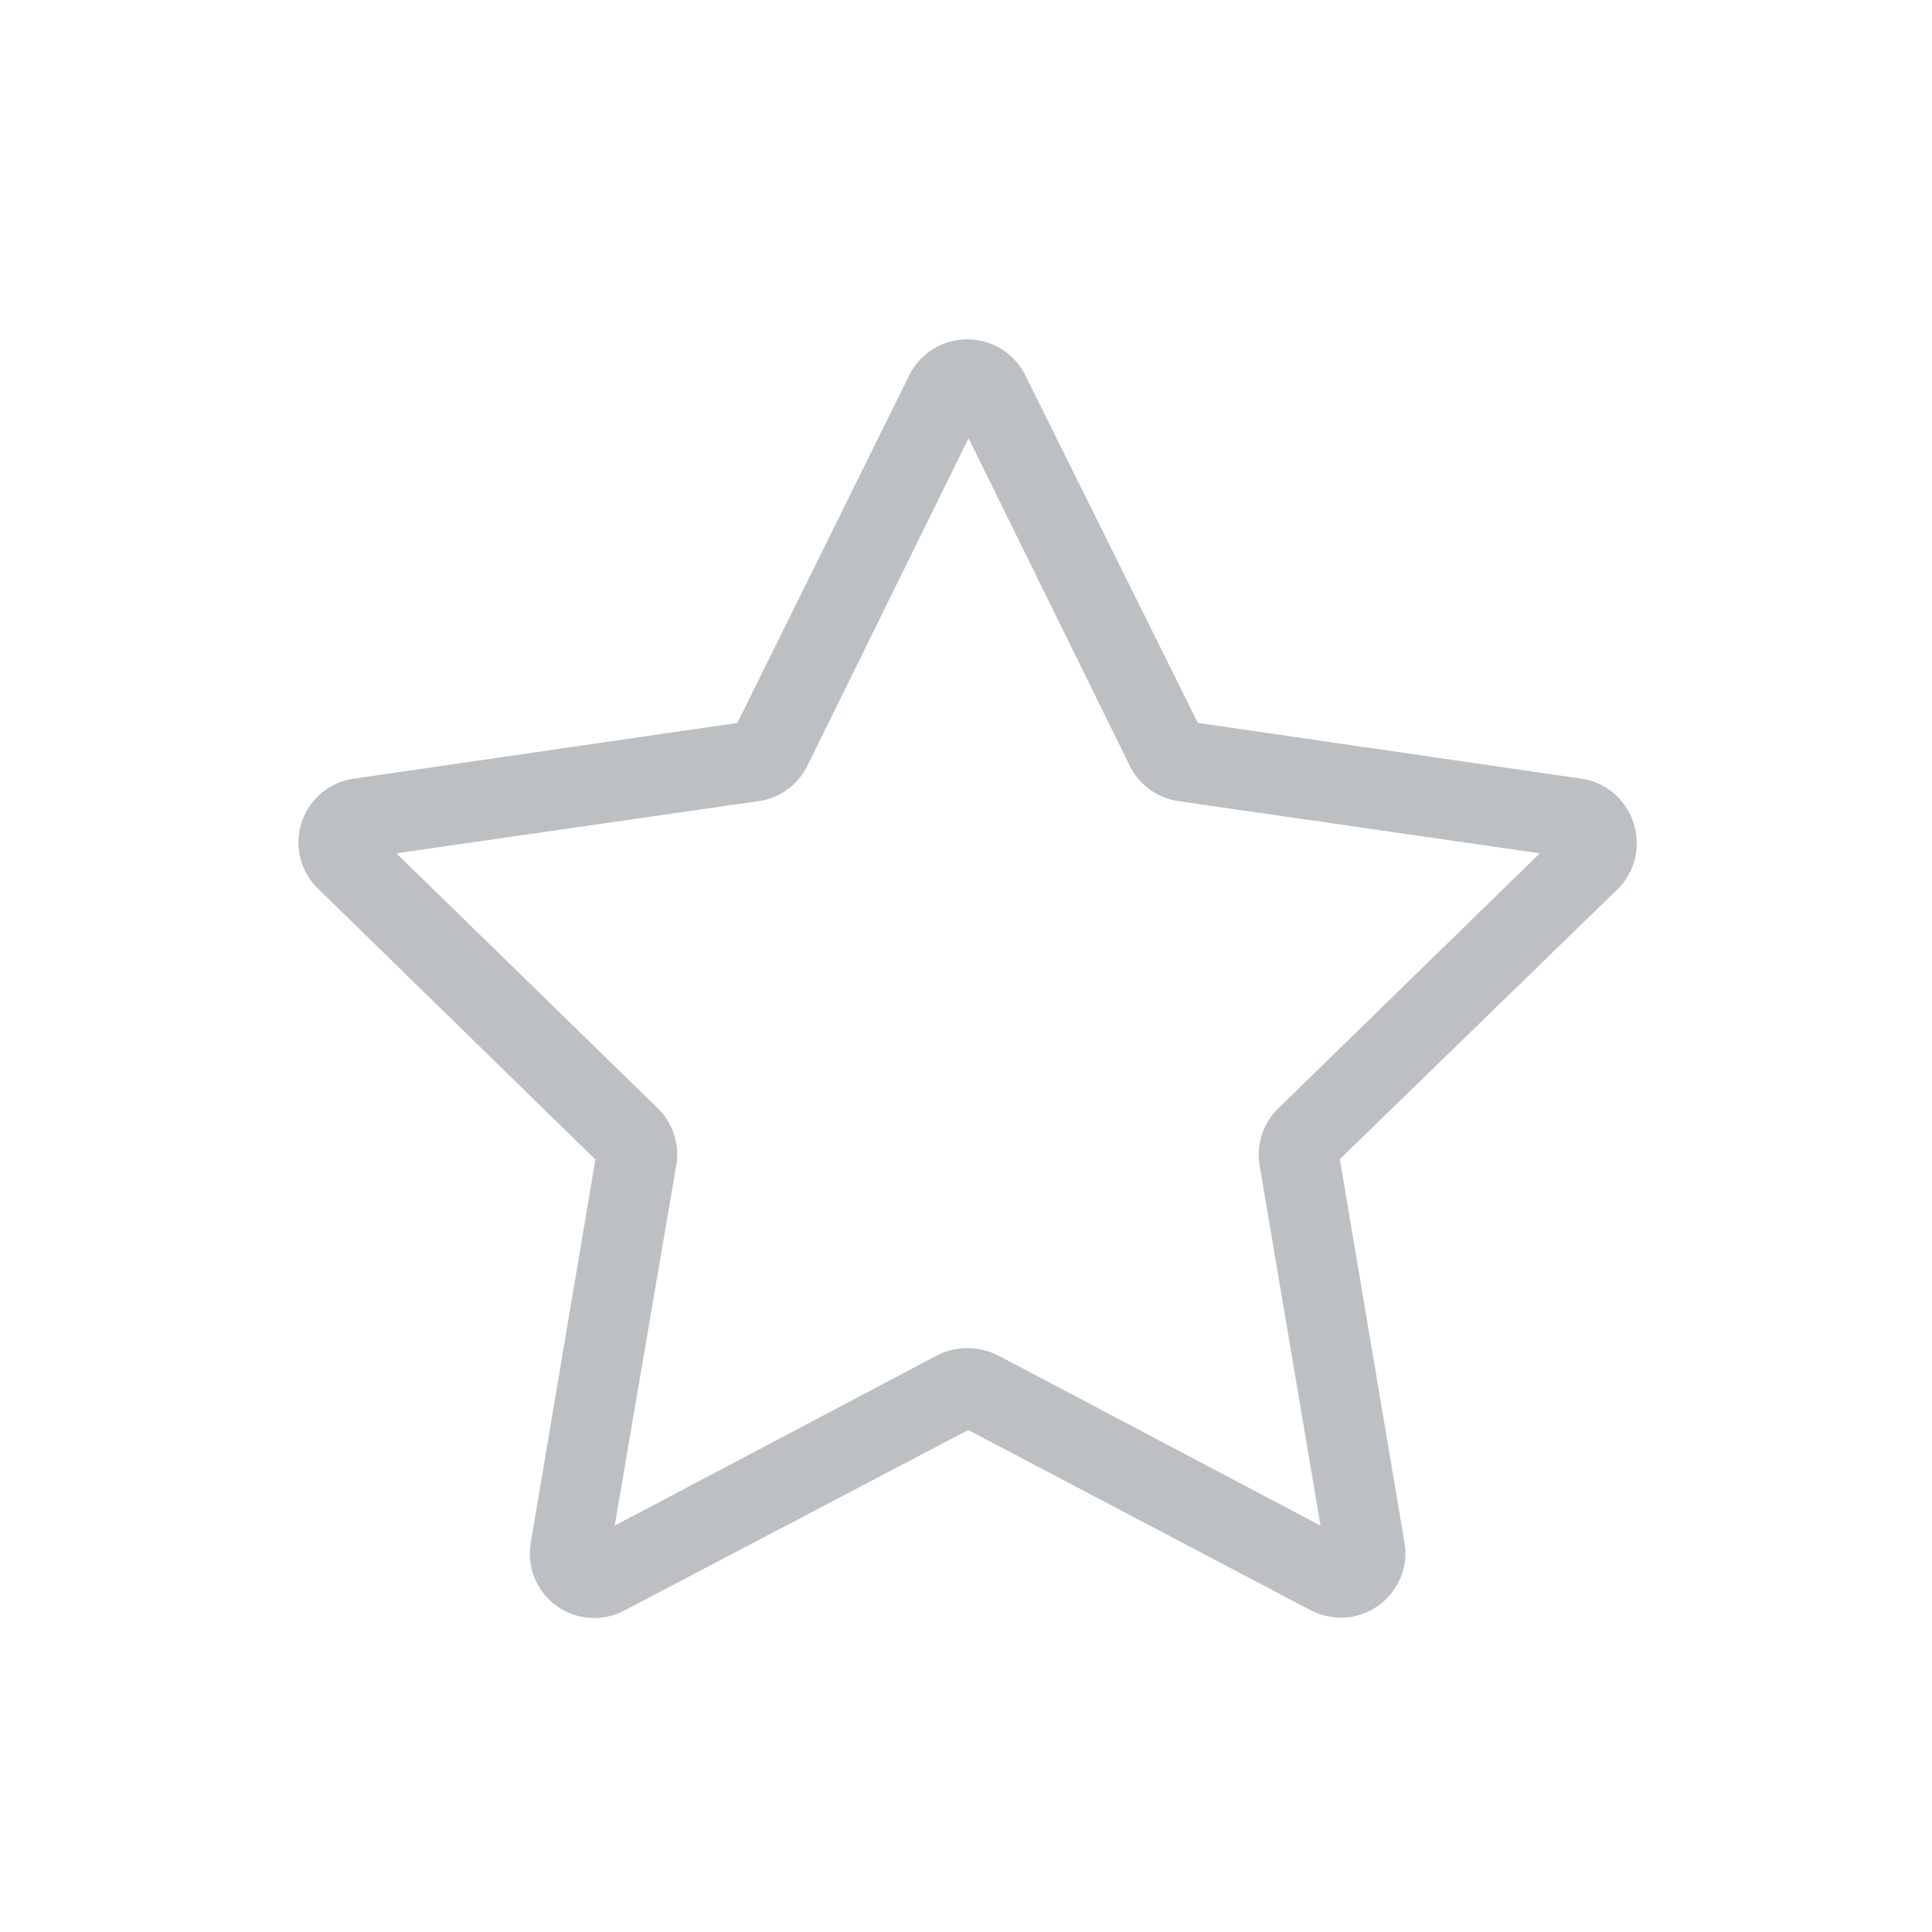 <svg id="Layer_1" data-name="Layer 1" xmlns="http://www.w3.org/2000/svg" viewBox="0 0 60 60"><defs><style>.cls-1{fill:#bdc0c2;}</style></defs><title>icons_v2-grey</title><path class="cls-1" d="M41.65,50.24a2.1,2.1,0,0,1-.94-.23l-10.64-5.6L19.42,50a2,2,0,0,1-2.93-2.13l2-11.86L9.91,27.63A2,2,0,0,1,11,24.18l11.9-1.73,5.33-10.78a2,2,0,0,1,1.81-1.13,2,2,0,0,1,1.81,1.13h0L37.2,22.45l11.9,1.73a2,2,0,0,1,1.63,1.38,2,2,0,0,1-.51,2.07L41.61,36l2,11.86a2,2,0,0,1-.8,2A2,2,0,0,1,41.65,50.24ZM30.07,41.87a2.1,2.1,0,0,1,.94.23l10,5.28L39.12,36.2a2,2,0,0,1,.58-1.78l8.12-7.92L36.6,24.88a2,2,0,0,1-1.52-1.11l-5-10.16-5,10.16a2,2,0,0,1-1.52,1.11L12.31,26.5l8.12,7.92A2,2,0,0,1,21,36.2L19.09,47.38l10-5.28A2,2,0,0,1,30.07,41.87Zm-.42-29.1Z"/></svg>